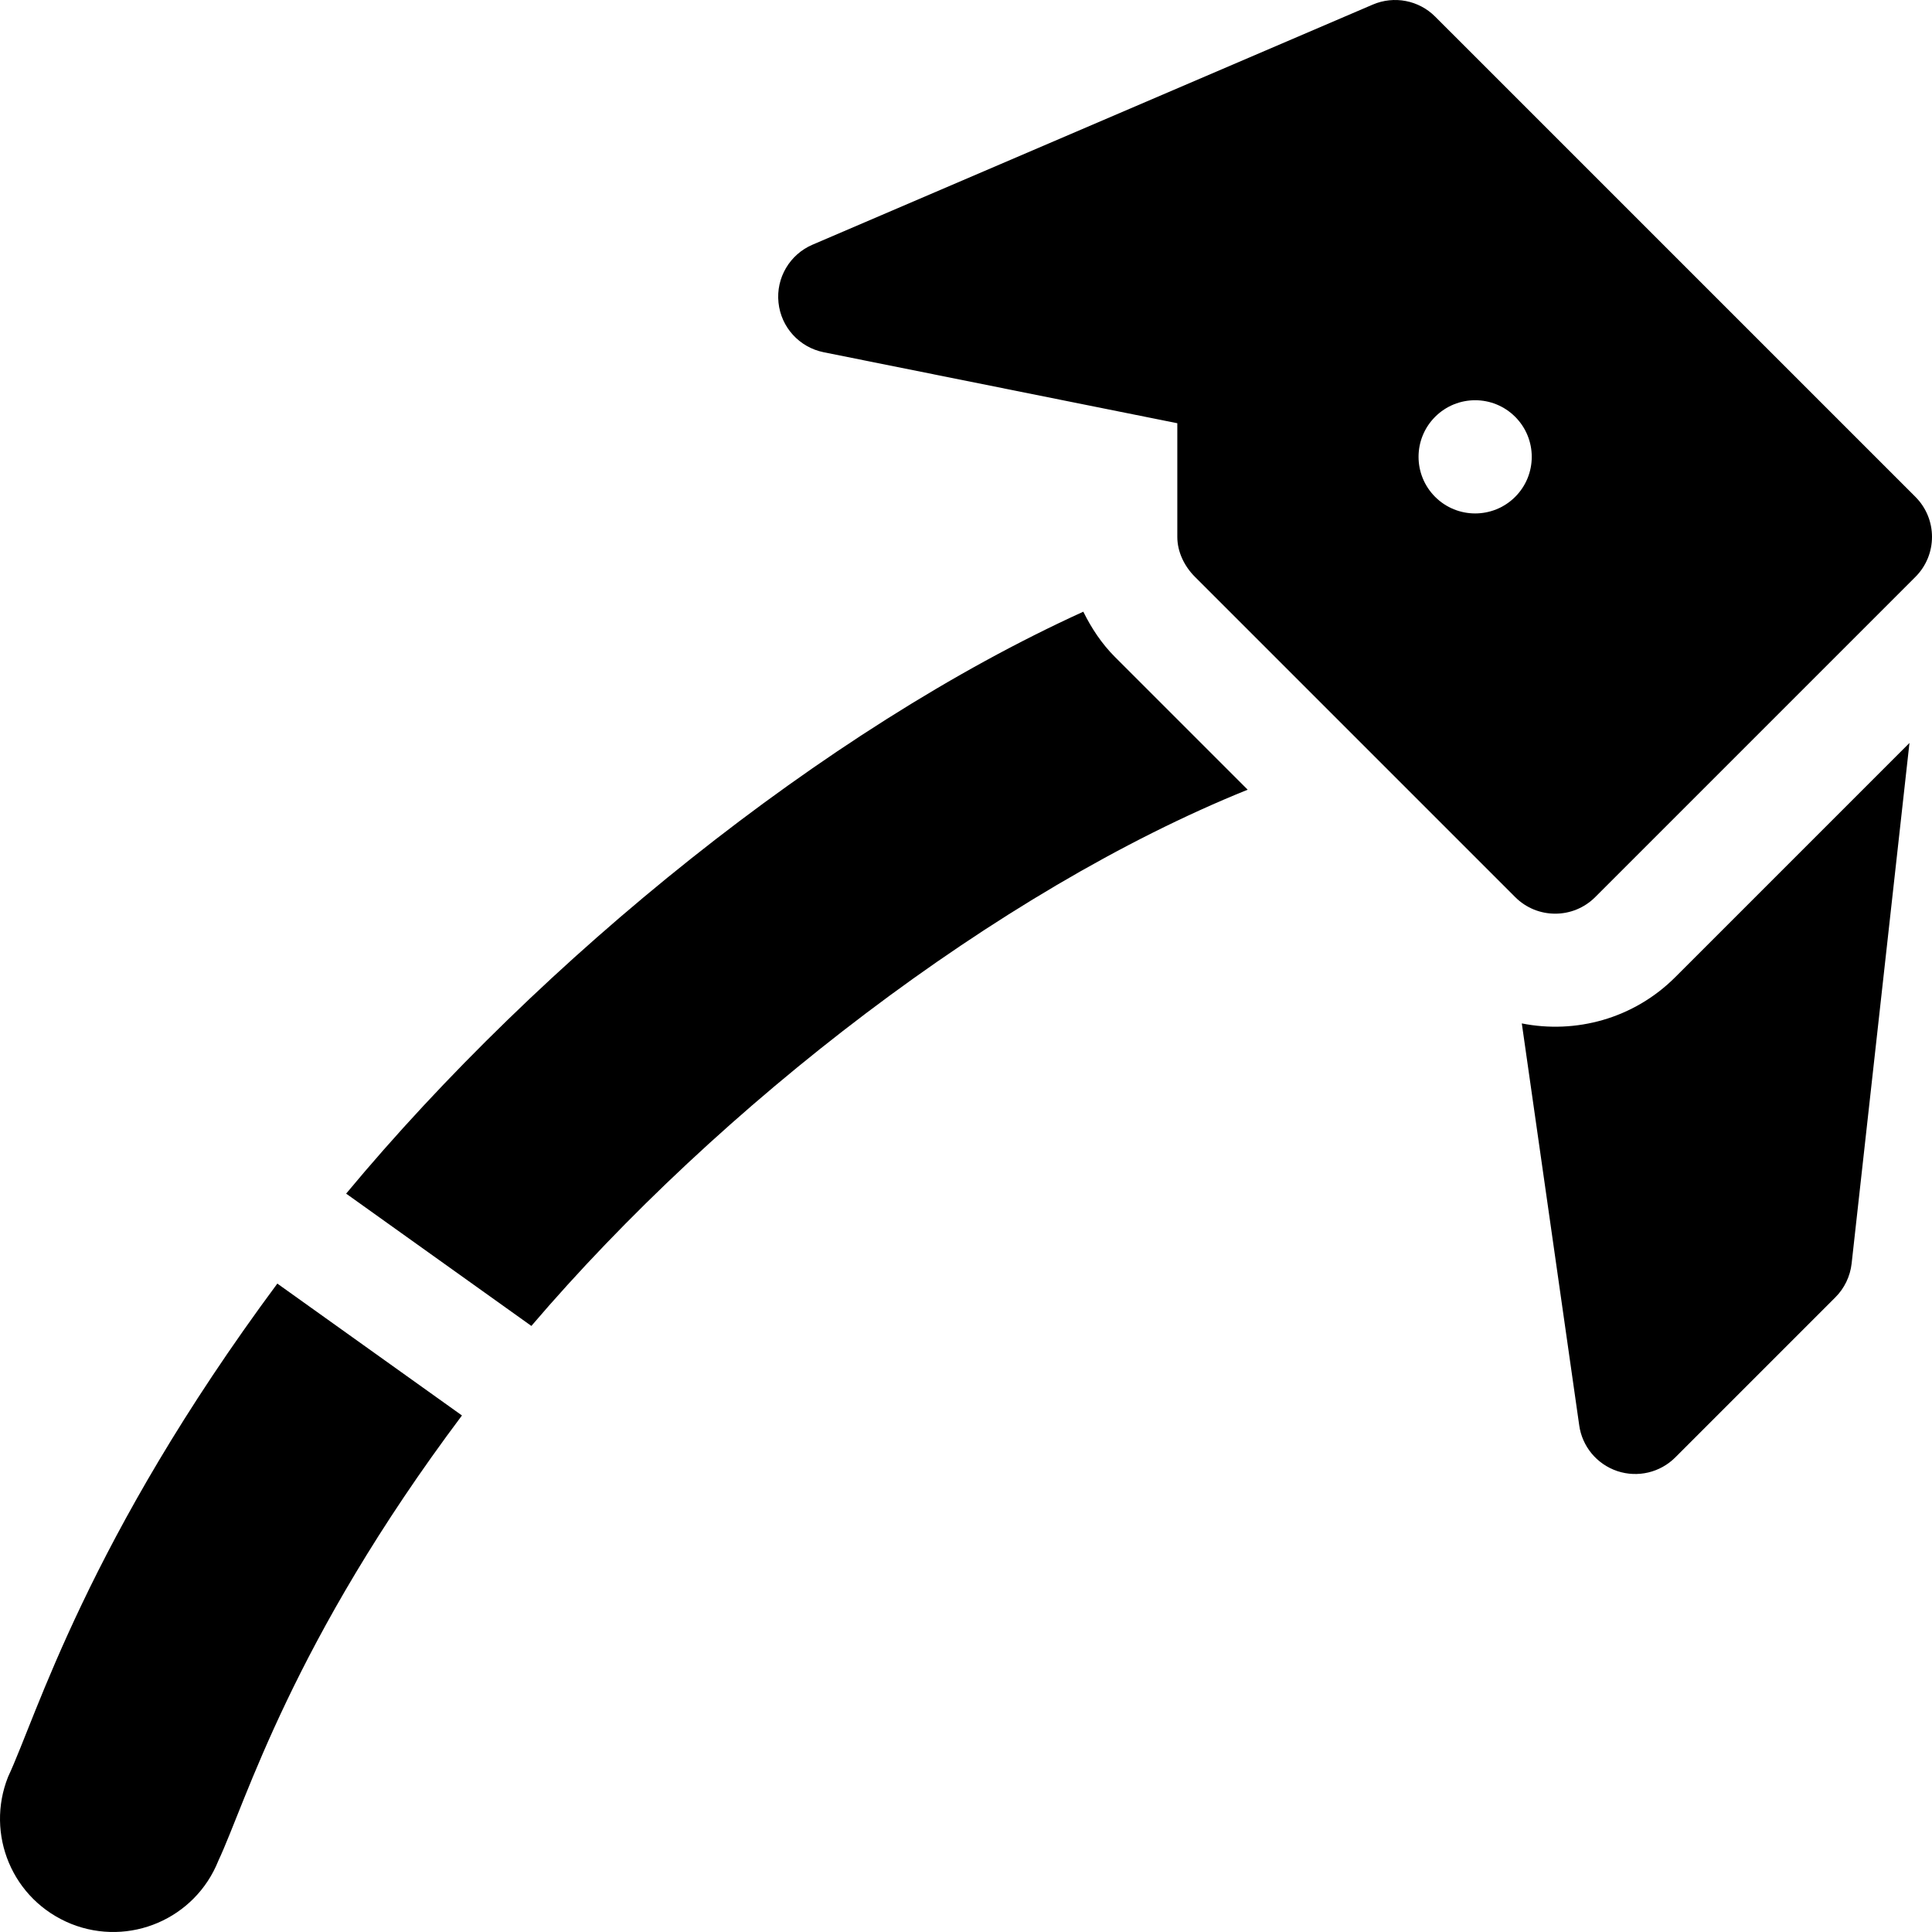 <?xml version="1.0" encoding="iso-8859-1"?>
<!-- Generator: Adobe Illustrator 19.0.0, SVG Export Plug-In . SVG Version: 6.00 Build 0)  -->
<svg version="1.1" id="Capa_1" xmlns="http://www.w3.org/2000/svg" xmlns:xlink="http://www.w3.org/1999/xlink" x="0px" y="0px"
	 viewBox="0 0 512 512" style="enable-background:new 0 0 512 512;" xml:space="preserve">
<g>
	<g>
		<path d="M443.965,258.953c-11.033,11.032-26.41,15.102-40.671,12.262l15.22,106.533c0.76,5.46,4.554,10.243,10.098,12.109
			c5.398,1.793,11.332,0.394,15.352-3.625l42.426-42.426c2.413-2.413,3.926-5.563,4.31-8.95l15.33-137.968L443.965,258.953z"/>
	</g>
</g>
<g>
	<g>
		<path d="M295.471,174.101c-3.532-3.535-6.231-7.64-8.383-11.994c-68.513,31.146-143.599,91.967-195.359,154.217l49.091,35.063
			c49.788-58.301,123.508-115.362,189.829-142.108L295.471,174.101z"/>
	</g>
</g>
<g>
	<g>
		<path d="M73.495,340.164c-50.406,68-63.801,114.641-71.35,130.701c-6.039,15.139,1.029,32.659,16.75,38.998
			c15.399,6.121,32.82-1.353,38.967-16.74c7.326-15.595,19.355-57.74,64.562-118.01L73.495,340.164z"/>
	</g>
</g>
<g>
	<g>
		<path d="M507.605,131.672L380.324,4.394c-4.34-4.34-10.875-5.594-16.52-3.181l-148.493,63.64
			c-6.028,2.589-9.695,8.804-9.001,15.341c0.676,6.535,5.521,11.854,11.973,13.154L312,112.159v30.121
			c0,3.977,1.868,7.789,4.686,10.605l84.851,84.853c5.863,5.863,15.352,5.863,21.215,0l84.853-84.853
			C513.466,147.024,513.466,137.535,507.605,131.672z M401.537,131.673c-5.856,5.858-15.355,5.858-21.213,0
			c-5.858-5.858-5.858-15.355,0-21.213c5.859-5.859,15.357-5.858,21.213,0C407.394,116.317,407.396,125.815,401.537,131.673z"/>
	</g>
</g>
<g>
</g>
<g>
</g>
<g>
</g>
<g>
</g>
<g>
</g>
<g>
</g>
<g>
</g>
<g>
</g>
<g>
</g>
<g>
</g>
<g>
</g>
<g>
</g>
<g>
</g>
<g>
</g>
<g>
</g>
</svg>
